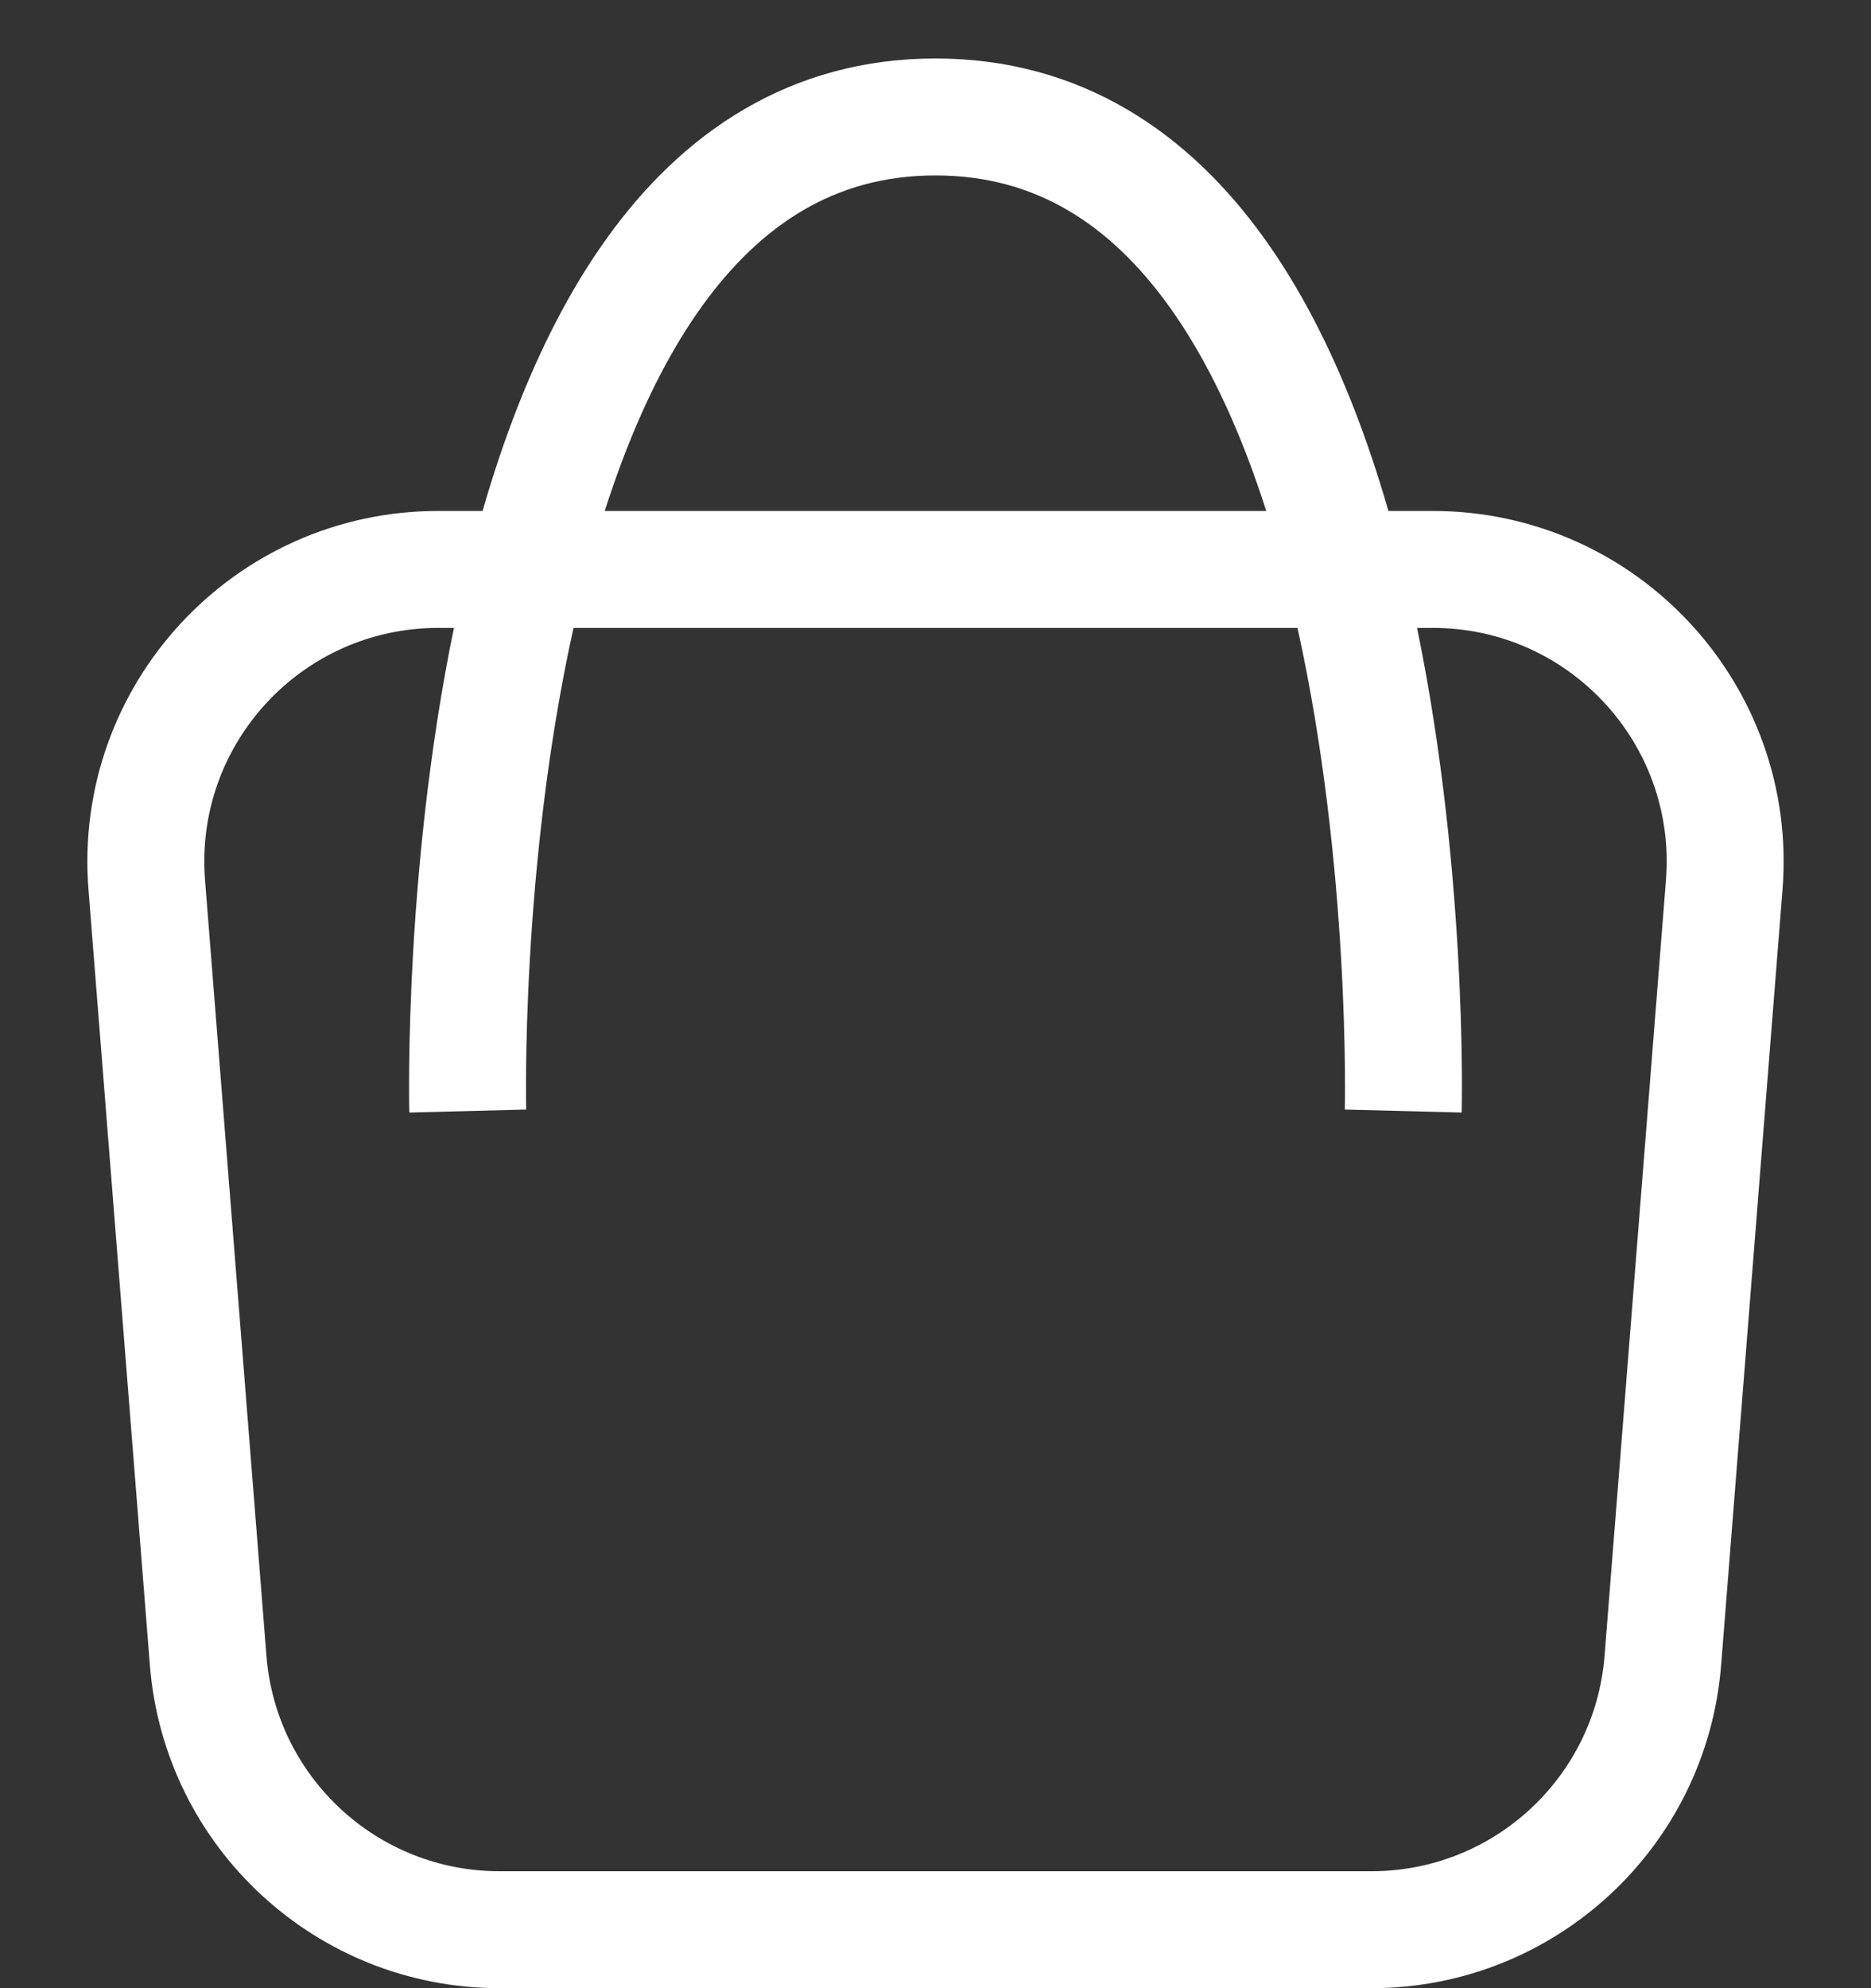 <svg width="16" height="17" viewBox="0 0 16 17" fill="none" xmlns="http://www.w3.org/2000/svg">
<rect x="0" y="0" width="16" height="17" fill="#333333" stroke="none"/>
<path d="M3.747 4.869H12.253C13.712 4.869 14.86 6.112 14.745 7.566L14.22 14.197C14.117 15.498 13.032 16.5 11.728 16.5H4.272C2.968 16.5 1.883 15.498 1.78 14.197L1.255 7.566C1.14 6.112 2.288 4.869 3.747 4.869Z" stroke="white"/>
<path d="M4 9.5C4 9.5 3.783 1 8 1C12.217 1 12 9.5 12 9.5" stroke="white"/>
</svg>
